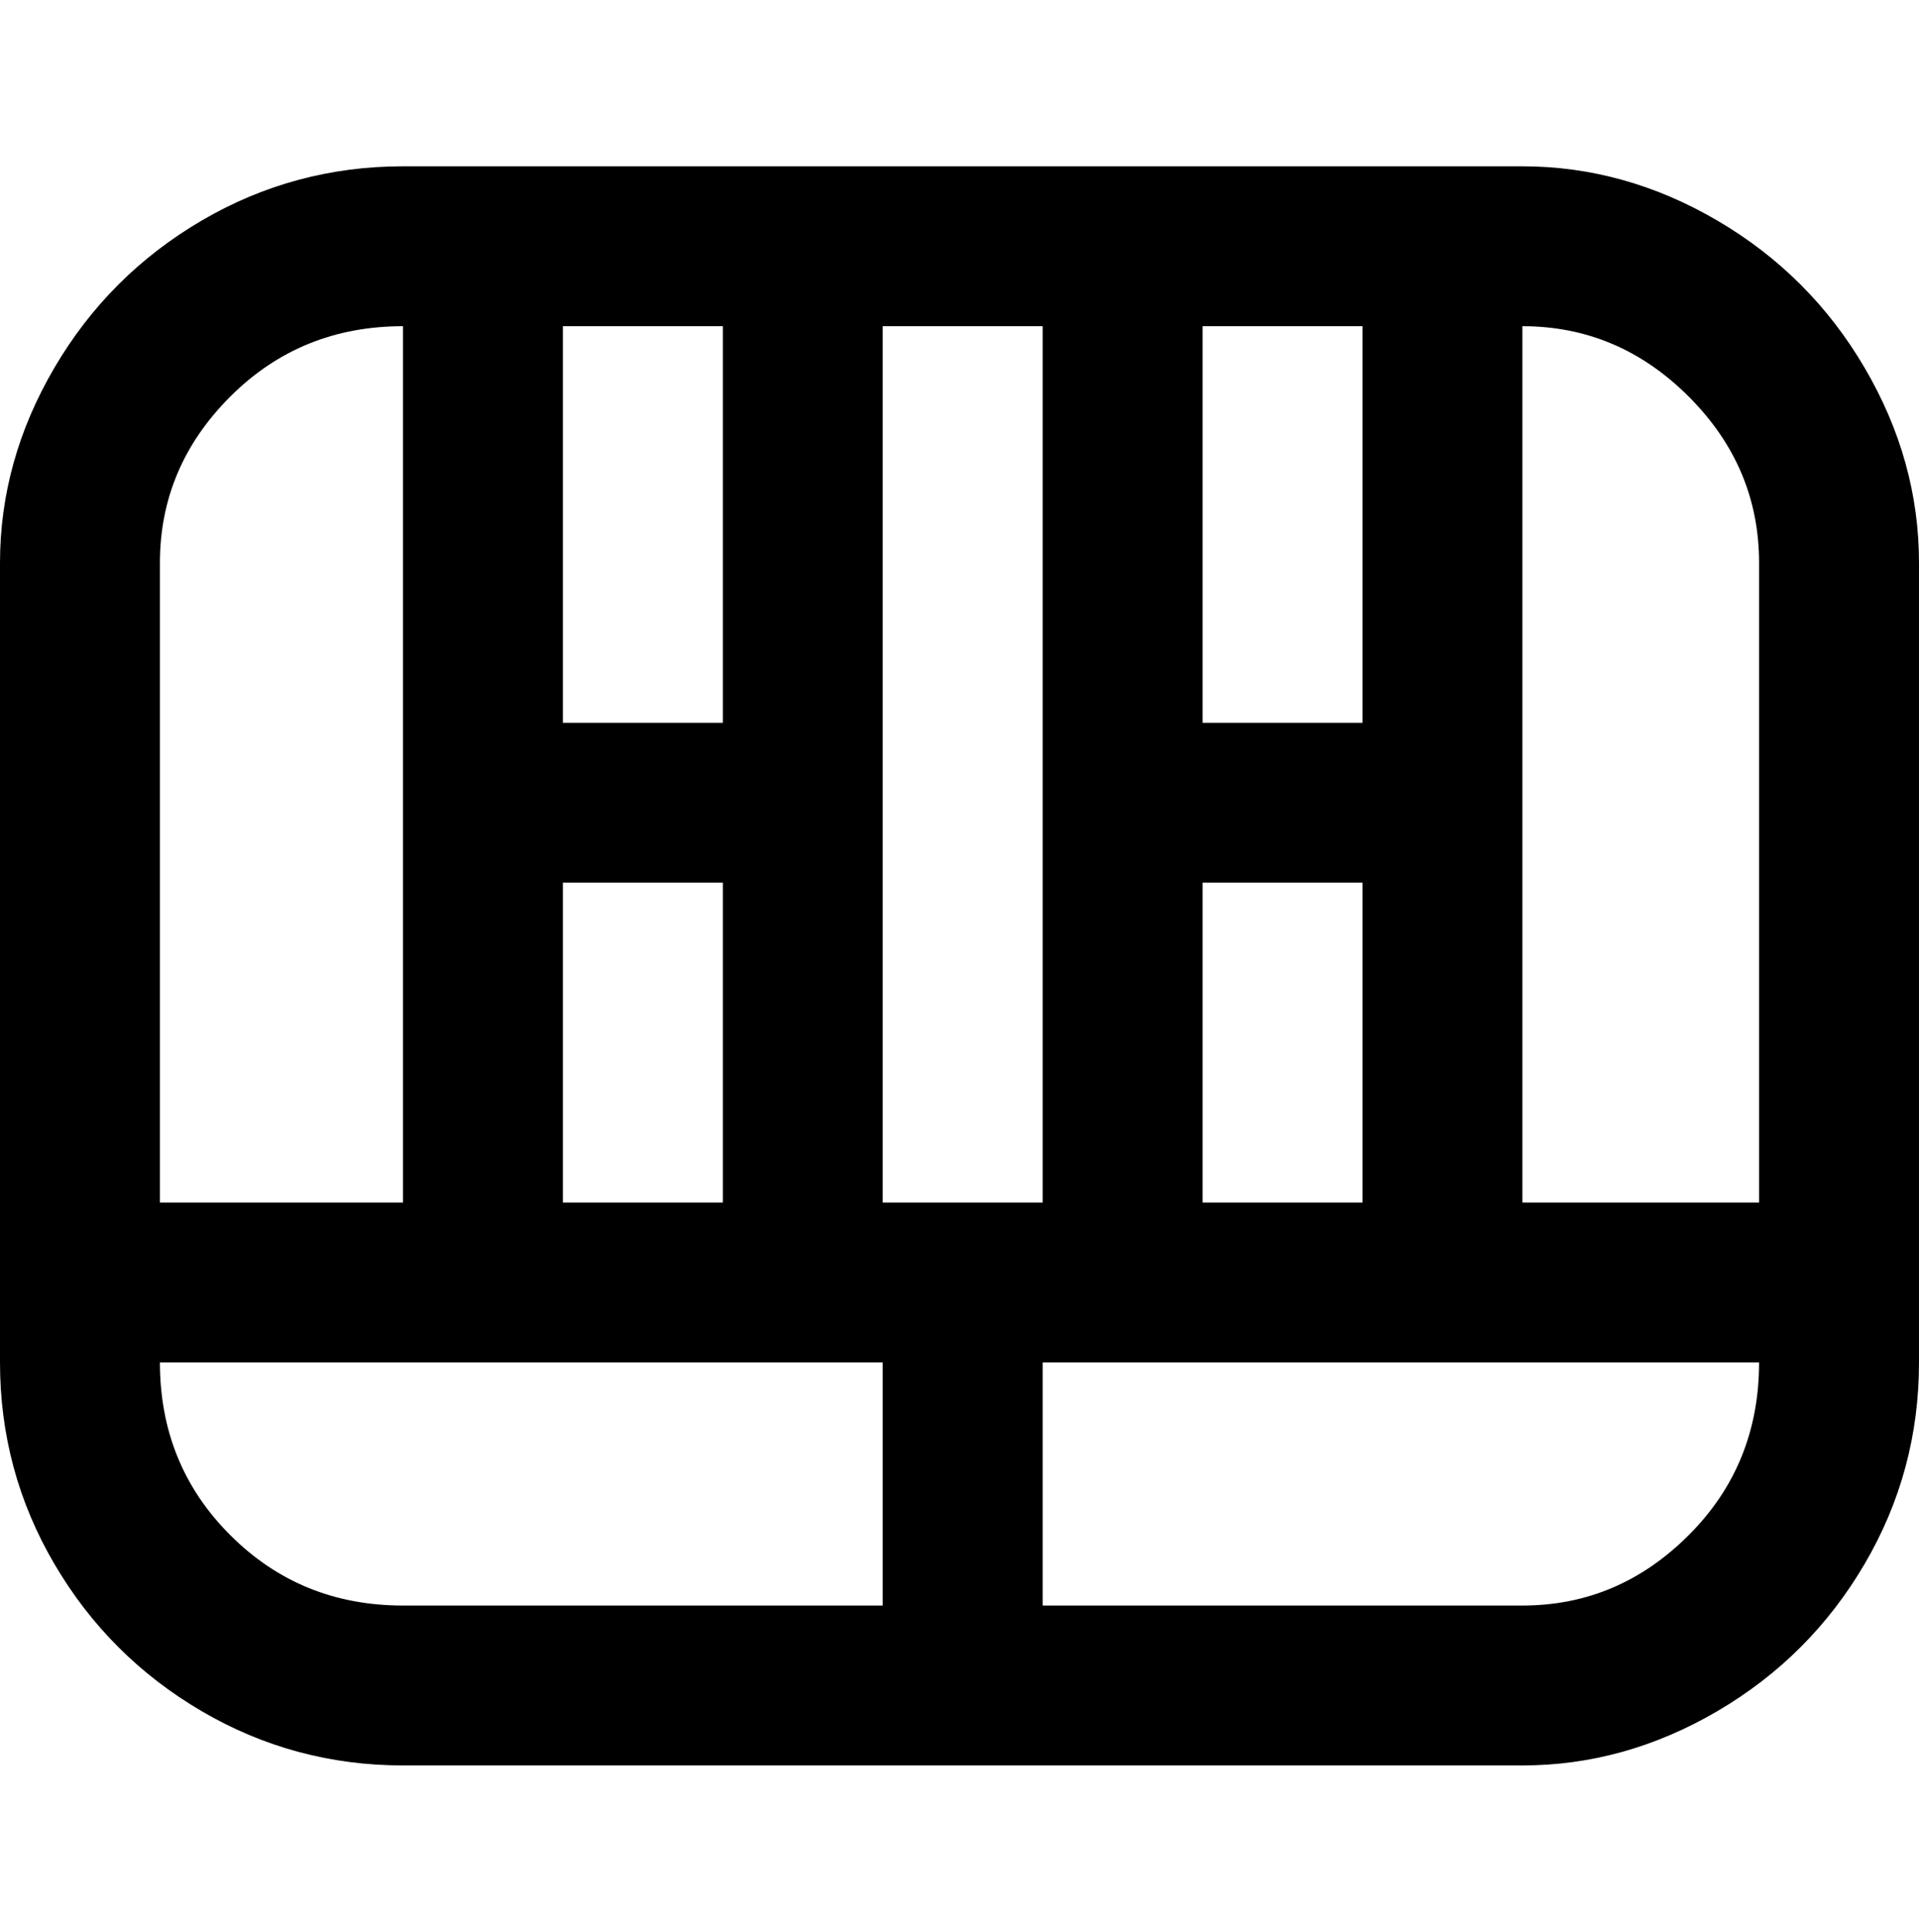 <svg viewBox="0 0 300 302.001" xmlns="http://www.w3.org/2000/svg"><path d="M238 26H63q-17 0-31.5 8.5t-23 23Q0 72 0 88v125q0 17 8.5 31.5t23 23Q46 276 63 276h175q16 0 30.5-8.5t23-23Q300 230 300 213V88q0-16-8.5-30.5t-23-23Q254 26 238 26zm37 62v100h-37V51q15 0 26 11t11 26zm-87 100v-50h25v50h-25zm-100 0v-50h25v50H88zM213 51v62h-25V51h25zm-50 0v137h-25V51h25zm-50 0v62H88V51h25zm-50 0v137H25V88q0-15 11-26t27-11zm0 200q-16 0-27-11t-11-27h113v38H63zm175 0h-75v-38h112q0 16-11 27t-26 11z"/></svg>